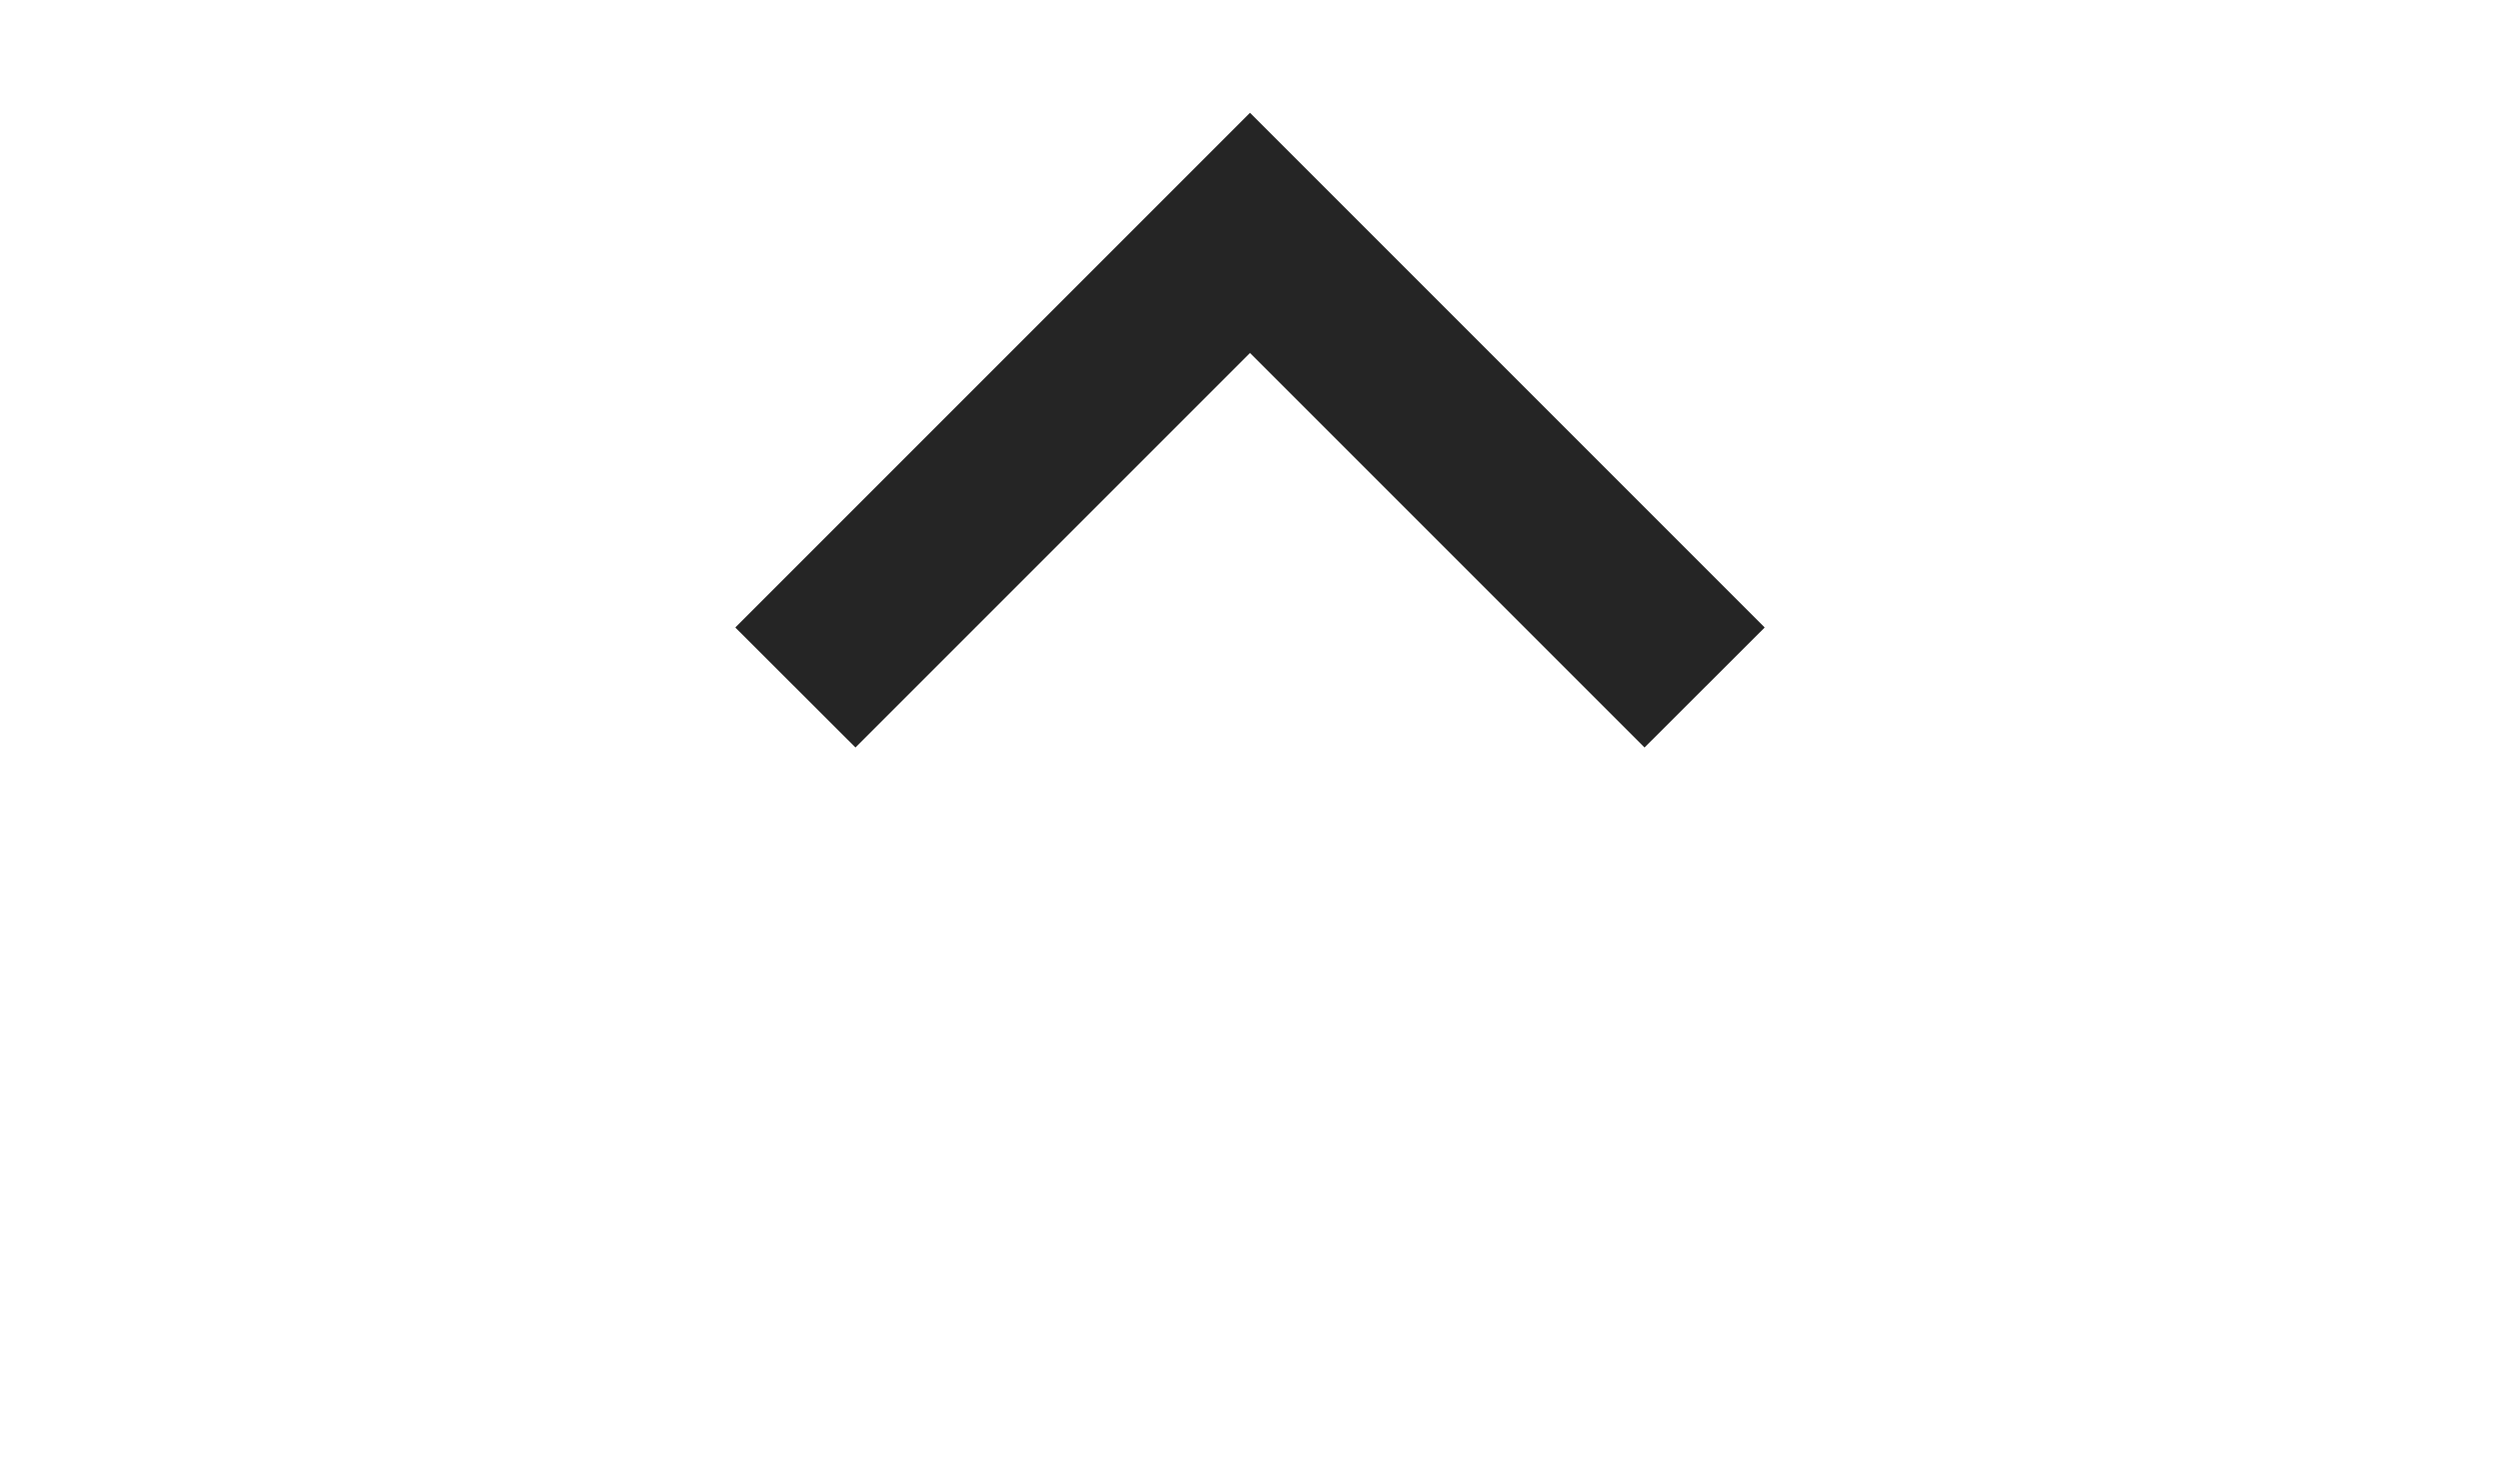 <svg width="17" height="10" viewBox="0 0 7 10" fill="none" xmlns="http://www.w3.org/2000/svg">
<g clip-path="url(#clip0)">
<path d="M0 4.267L0.817 5.083L3.5 2.4L6.183 5.083L7 4.267L3.5 0.767L0 4.267Z" fill="#252525"/>
</g>
</svg>
